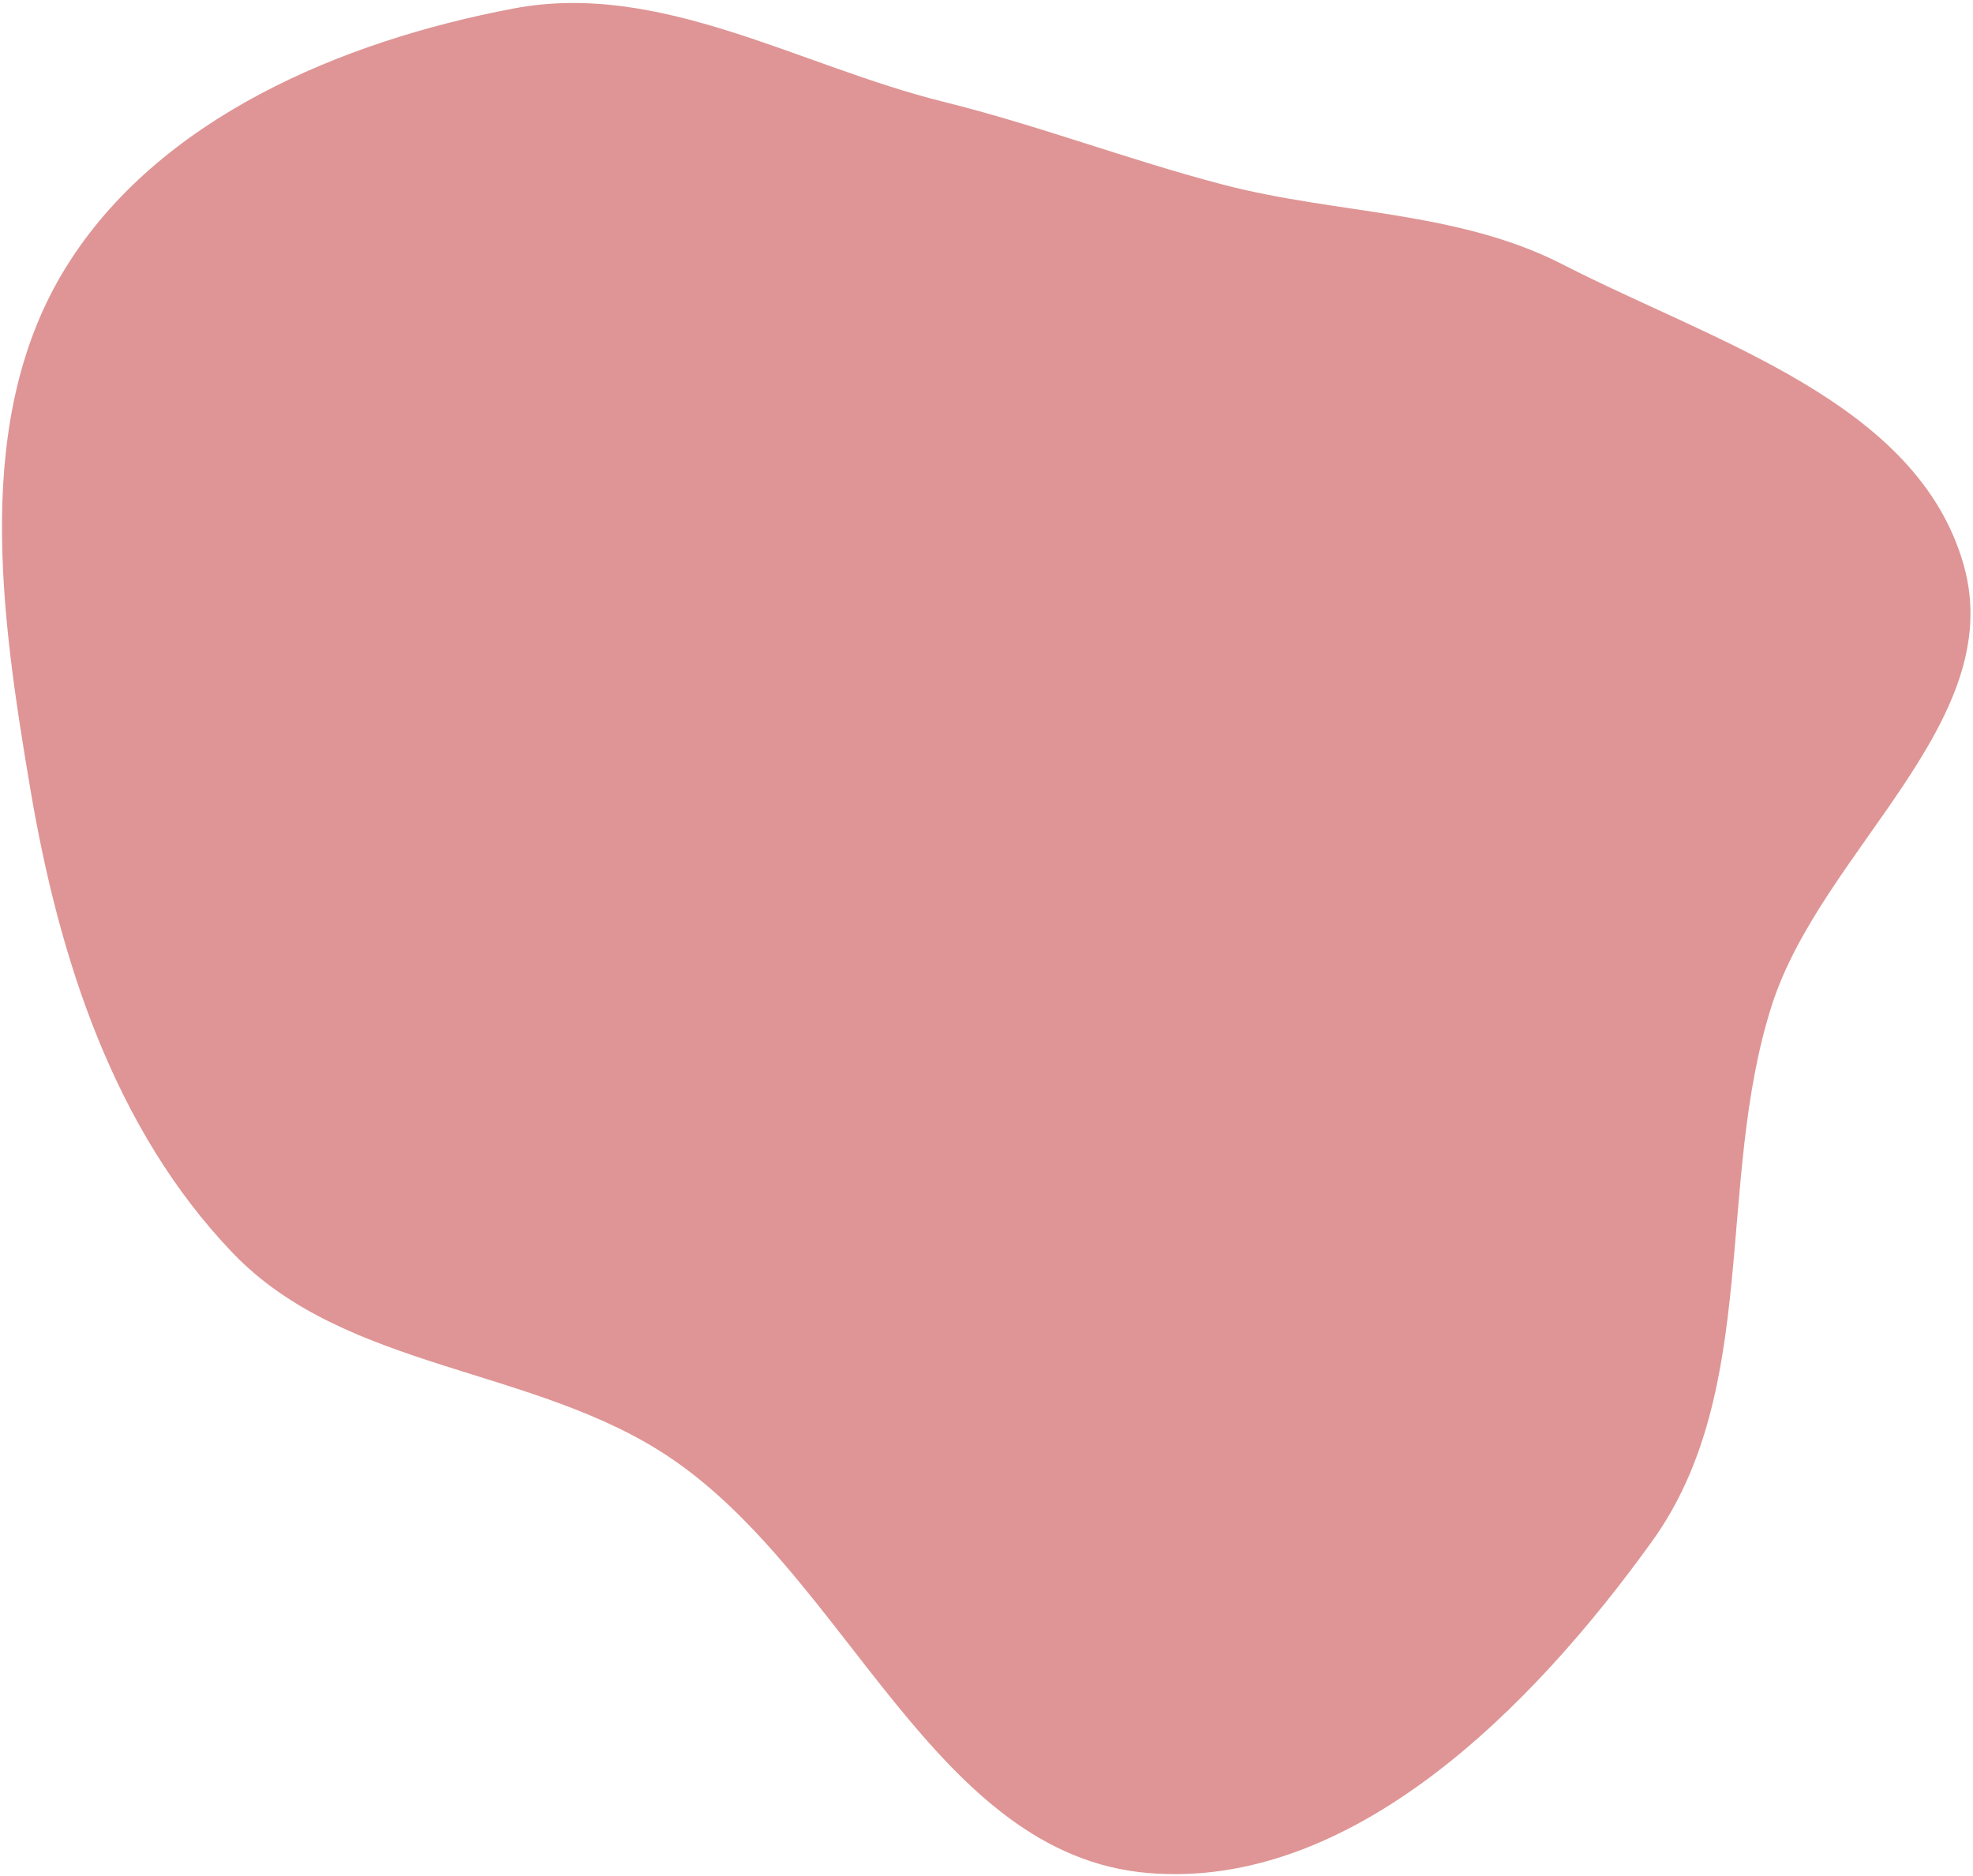 <svg width="589" height="560" viewBox="0 0 589 560" fill="none" xmlns="http://www.w3.org/2000/svg">
<path fill-rule="evenodd" clip-rule="evenodd" d="M9.051 235.518C0.228 183.327 -8.204 124.783 19.68 79.791C47.278 35.259 101.974 12.228 153.455 2.51C197.14 -5.736 238.417 19.636 281.561 30.358C310.151 37.464 336.36 47.56 364.853 55.048C399.145 64.059 435.091 62.794 466.631 78.994C511.744 102.165 572.504 119.944 586.25 168.762C599.428 215.566 543.701 253.864 528.91 300.183C512.011 353.1 525.656 414.958 493.227 460.058C457.554 509.669 403.603 564.274 342.716 559.127C278.941 553.737 253.27 471.195 200.283 435.297C159.706 407.807 103.301 409.373 69.41 373.967C33.994 336.968 17.588 286.019 9.051 235.518Z" fill="#DF9595"/>
</svg>
